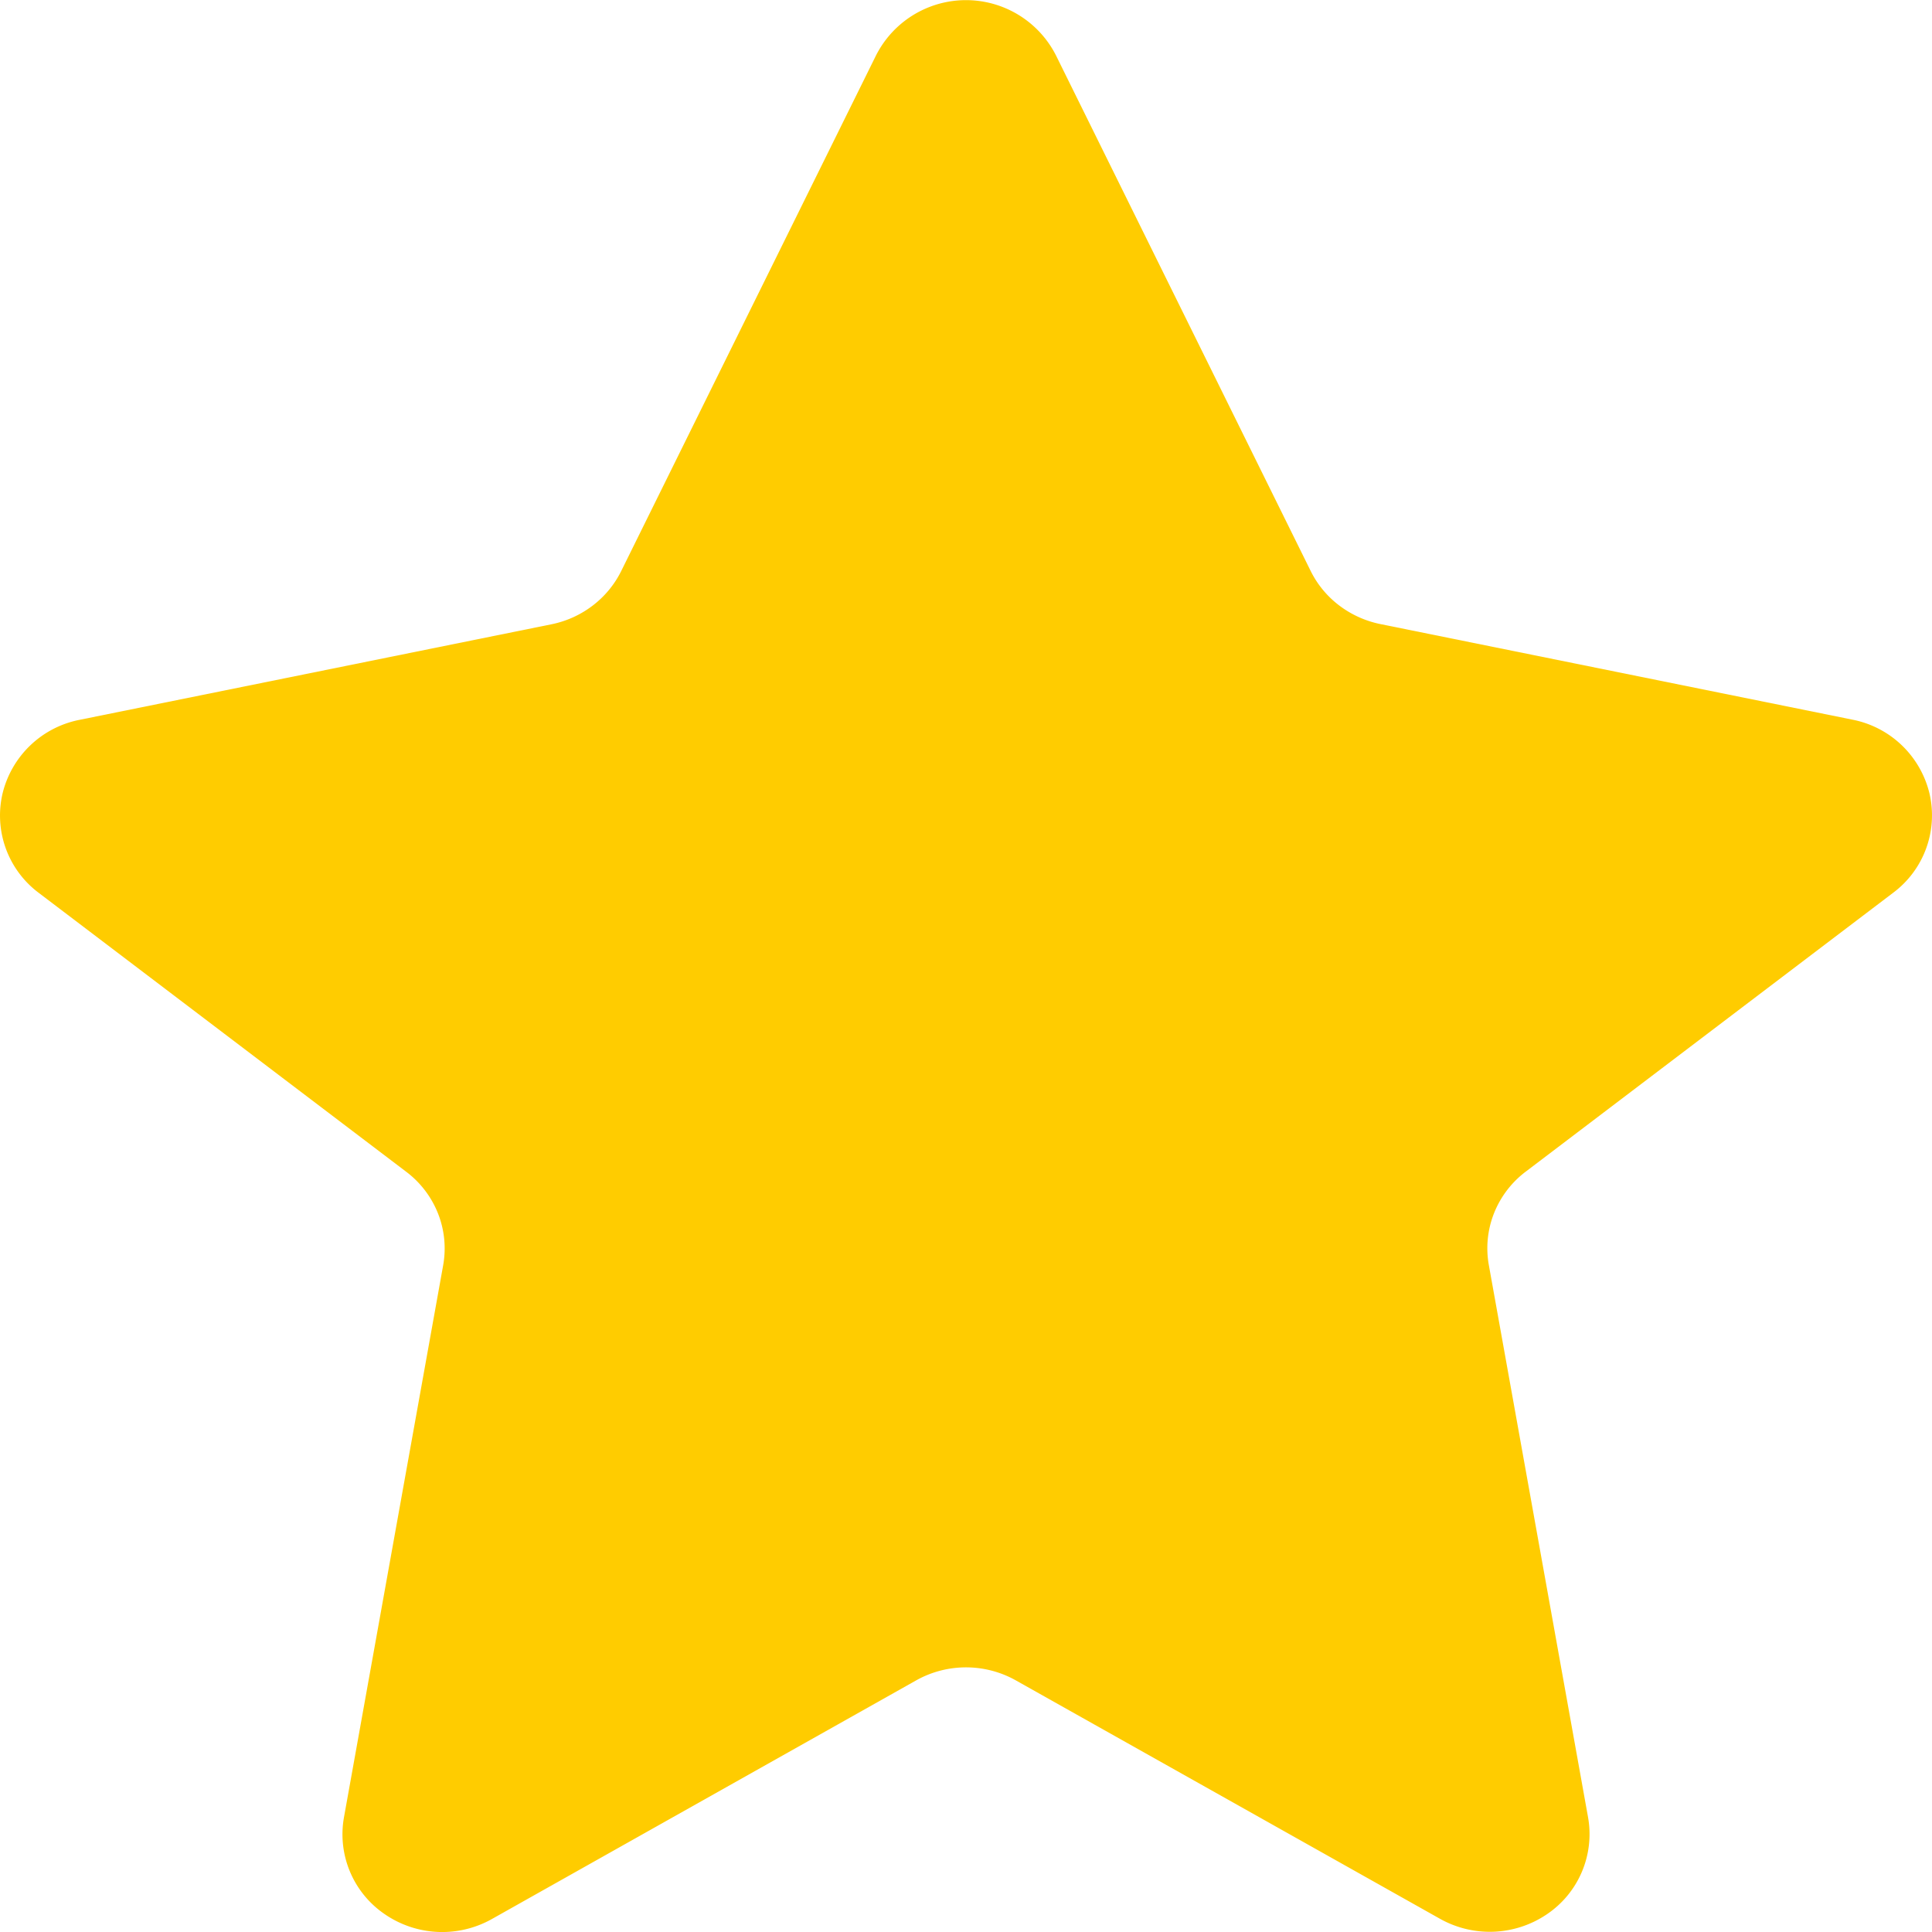 <?xml version="1.0" encoding="UTF-8" standalone="no"?>
<!-- Uploaded to: SVG Repo, www.svgrepo.com, Generator: SVG Repo Mixer Tools -->

<svg
   width="150"
   height="150"
   viewBox="0 -0.03 11.262 11.262"
   version="1.1"
   id="svg1"
   sodipodi:docname="star-filled.svg"
   inkscape:version="1.3.2 (091e20e, 2023-11-25, custom)"
   xmlns:inkscape="http://www.inkscape.org/namespaces/inkscape"
   xmlns:sodipodi="http://sodipodi.sourceforge.net/DTD/sodipodi-0.dtd"
   xmlns="http://www.w3.org/2000/svg"
   xmlns:svg="http://www.w3.org/2000/svg">
  <sodipodi:namedview
     id="namedview1"
     pagecolor="#ffffff"
     bordercolor="#000000"
     borderopacity="0.25"
     inkscape:showpageshadow="2"
     inkscape:pageopacity="0.0"
     inkscape:pagecheckerboard="true"
     inkscape:deskcolor="#d1d1d1"
     inkscape:zoom="2.7471098"
     inkscape:cx="142.87743"
     inkscape:cy="119.2162"
     inkscape:window-width="1920"
     inkscape:window-height="991"
     inkscape:window-x="-9"
     inkscape:window-y="-9"
     inkscape:window-maximized="1"
     inkscape:current-layer="svg1" />
  <defs
     id="defs1">
    <style
       id="style1">
      .cls-1 {
        fill: #bf873e;
        fill-rule: evenodd;
      }
    </style>
  </defs>
  <path
     class="cls-1"
     d="m 7.64,3.298 a 0.569,0.569 0 0 0 0.166,0.201 0.594,0.595 0 0 0 0.241,0.109 l 2.751,0.557 a 0.575,0.576 0 0 1 0.449,0.429 0.563,0.563 0 0 1 -0.21,0.579 l -2.141,1.625 a 0.565,0.565 0 0 0 -0.187,0.244 0.555,0.555 0 0 0 -0.03,0.304 l 0.578,3.217 a 0.563,0.563 0 0 1 -0.239,0.565 0.594,0.595 0 0 1 -0.624,0.027 L 5.921,9.765 a 0.594,0.594 0 0 0 -0.58,0 l -2.473,1.391 a 0.592,0.593 0 0 1 -0.624,-0.027 0.563,0.563 0 0 1 -0.239,-0.565 l 0.578,-3.217 a 0.555,0.555 0 0 0 -0.03,-0.304 0.565,0.565 0 0 0 -0.187,-0.244 L 0.225,5.174 a 0.563,0.563 0 0 1 -0.21,-0.579 0.576,0.576 0 0 1 0.449,-0.429 L 3.215,3.609 a 0.589,0.59 0 0 0 0.24,-0.109 0.571,0.572 0 0 0 0.166,-0.201 l 1.486,-3.007 a 0.588,0.588 0 0 1 1.048,0 z"
     id="rating-0"
     style="fill:#ffcc00;fill-rule:evenodd;stroke-width:0.188" />
</svg>
